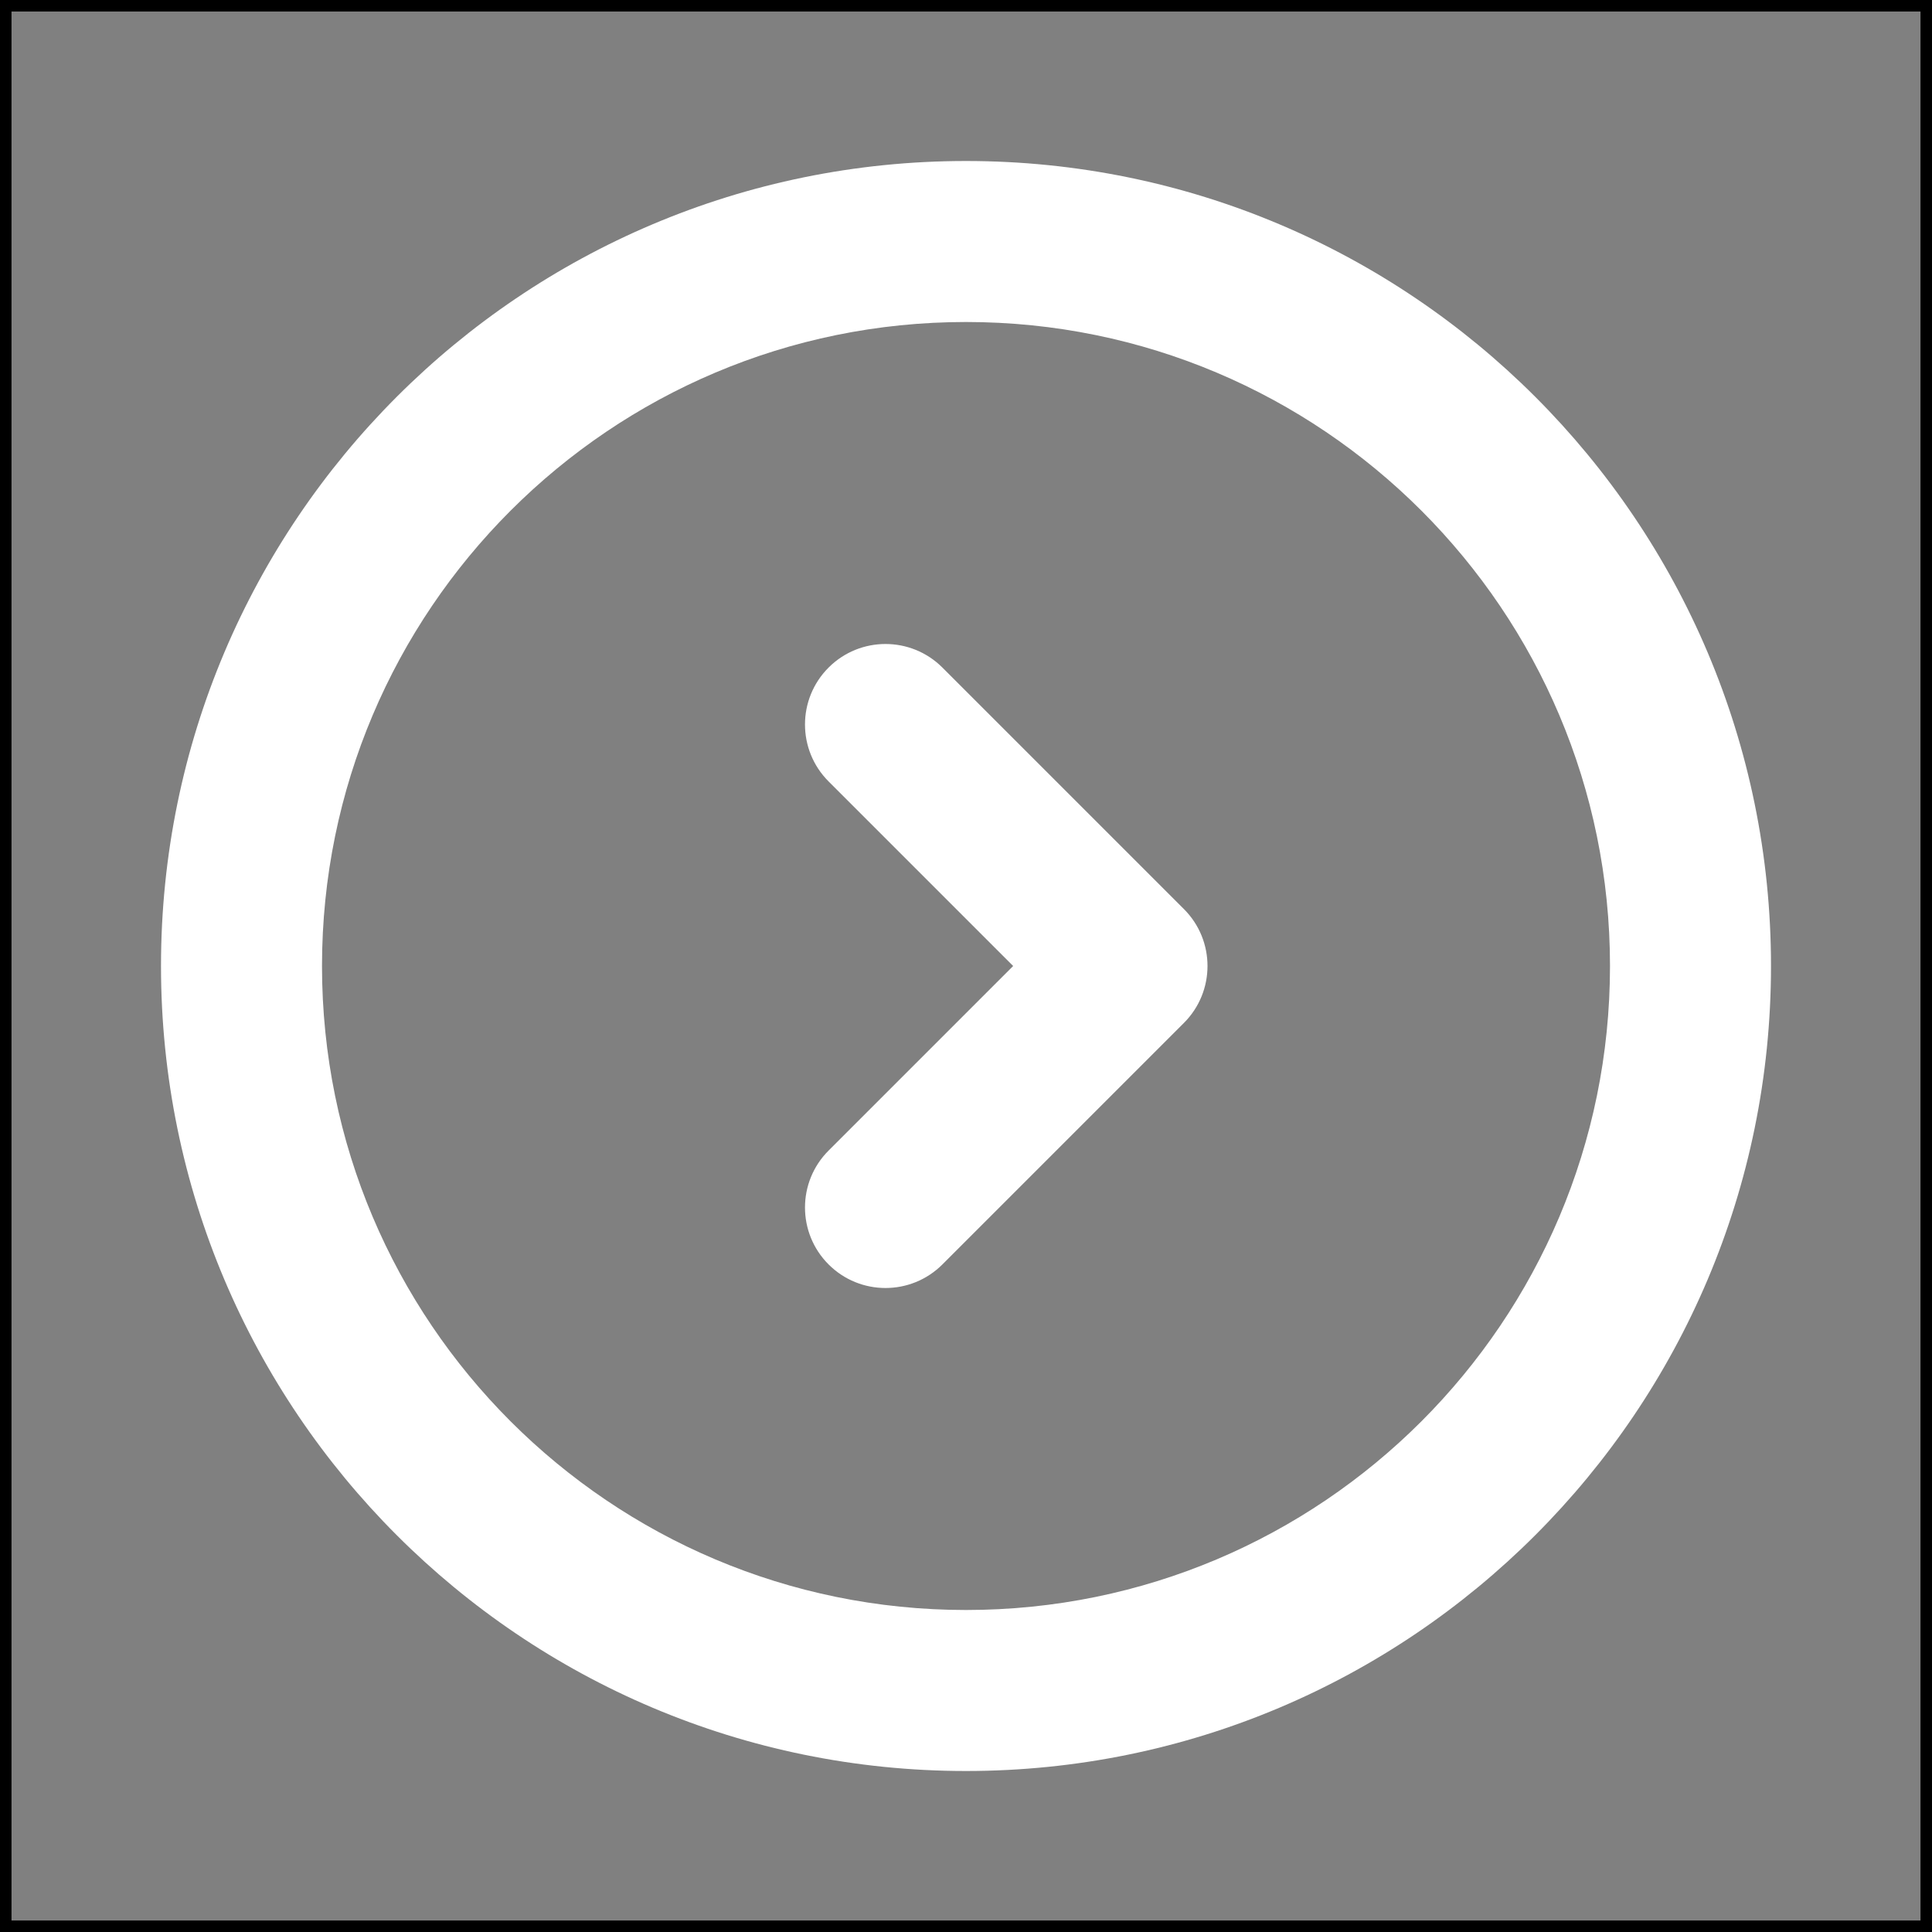 <svg width="84" height="84" viewBox="0 0 84 84" fill="none" xmlns="http://www.w3.org/2000/svg">
<rect x="0" y="0" width="84" height="84" fill="#808080" stroke="none"/>
<rect width="84" height="84" stroke="black"/>
<path fill-rule="evenodd" clip-rule="evenodd" d="M42 14C26.536 14 14 26.536 14 42C14 57.464 26.536 70 42 70C57.464 70 70 57.464 70 42C70 26.536 57.464 14 42 14ZM7 42C7 22.67 22.67 7 42 7C61.33 7 77 22.67 77 42C77 61.33 61.33 77 42 77C22.67 77 7 61.33 7 42ZM36.025 29.025C37.392 27.658 39.608 27.658 40.975 29.025L51.475 39.525C52.842 40.892 52.842 43.108 51.475 44.475L40.975 54.975C39.608 56.342 37.392 56.342 36.025 54.975C34.658 53.608 34.658 51.392 36.025 50.025L44.05 42L36.025 33.975C34.658 32.608 34.658 30.392 36.025 29.025Z" fill="white"/>
</svg>

